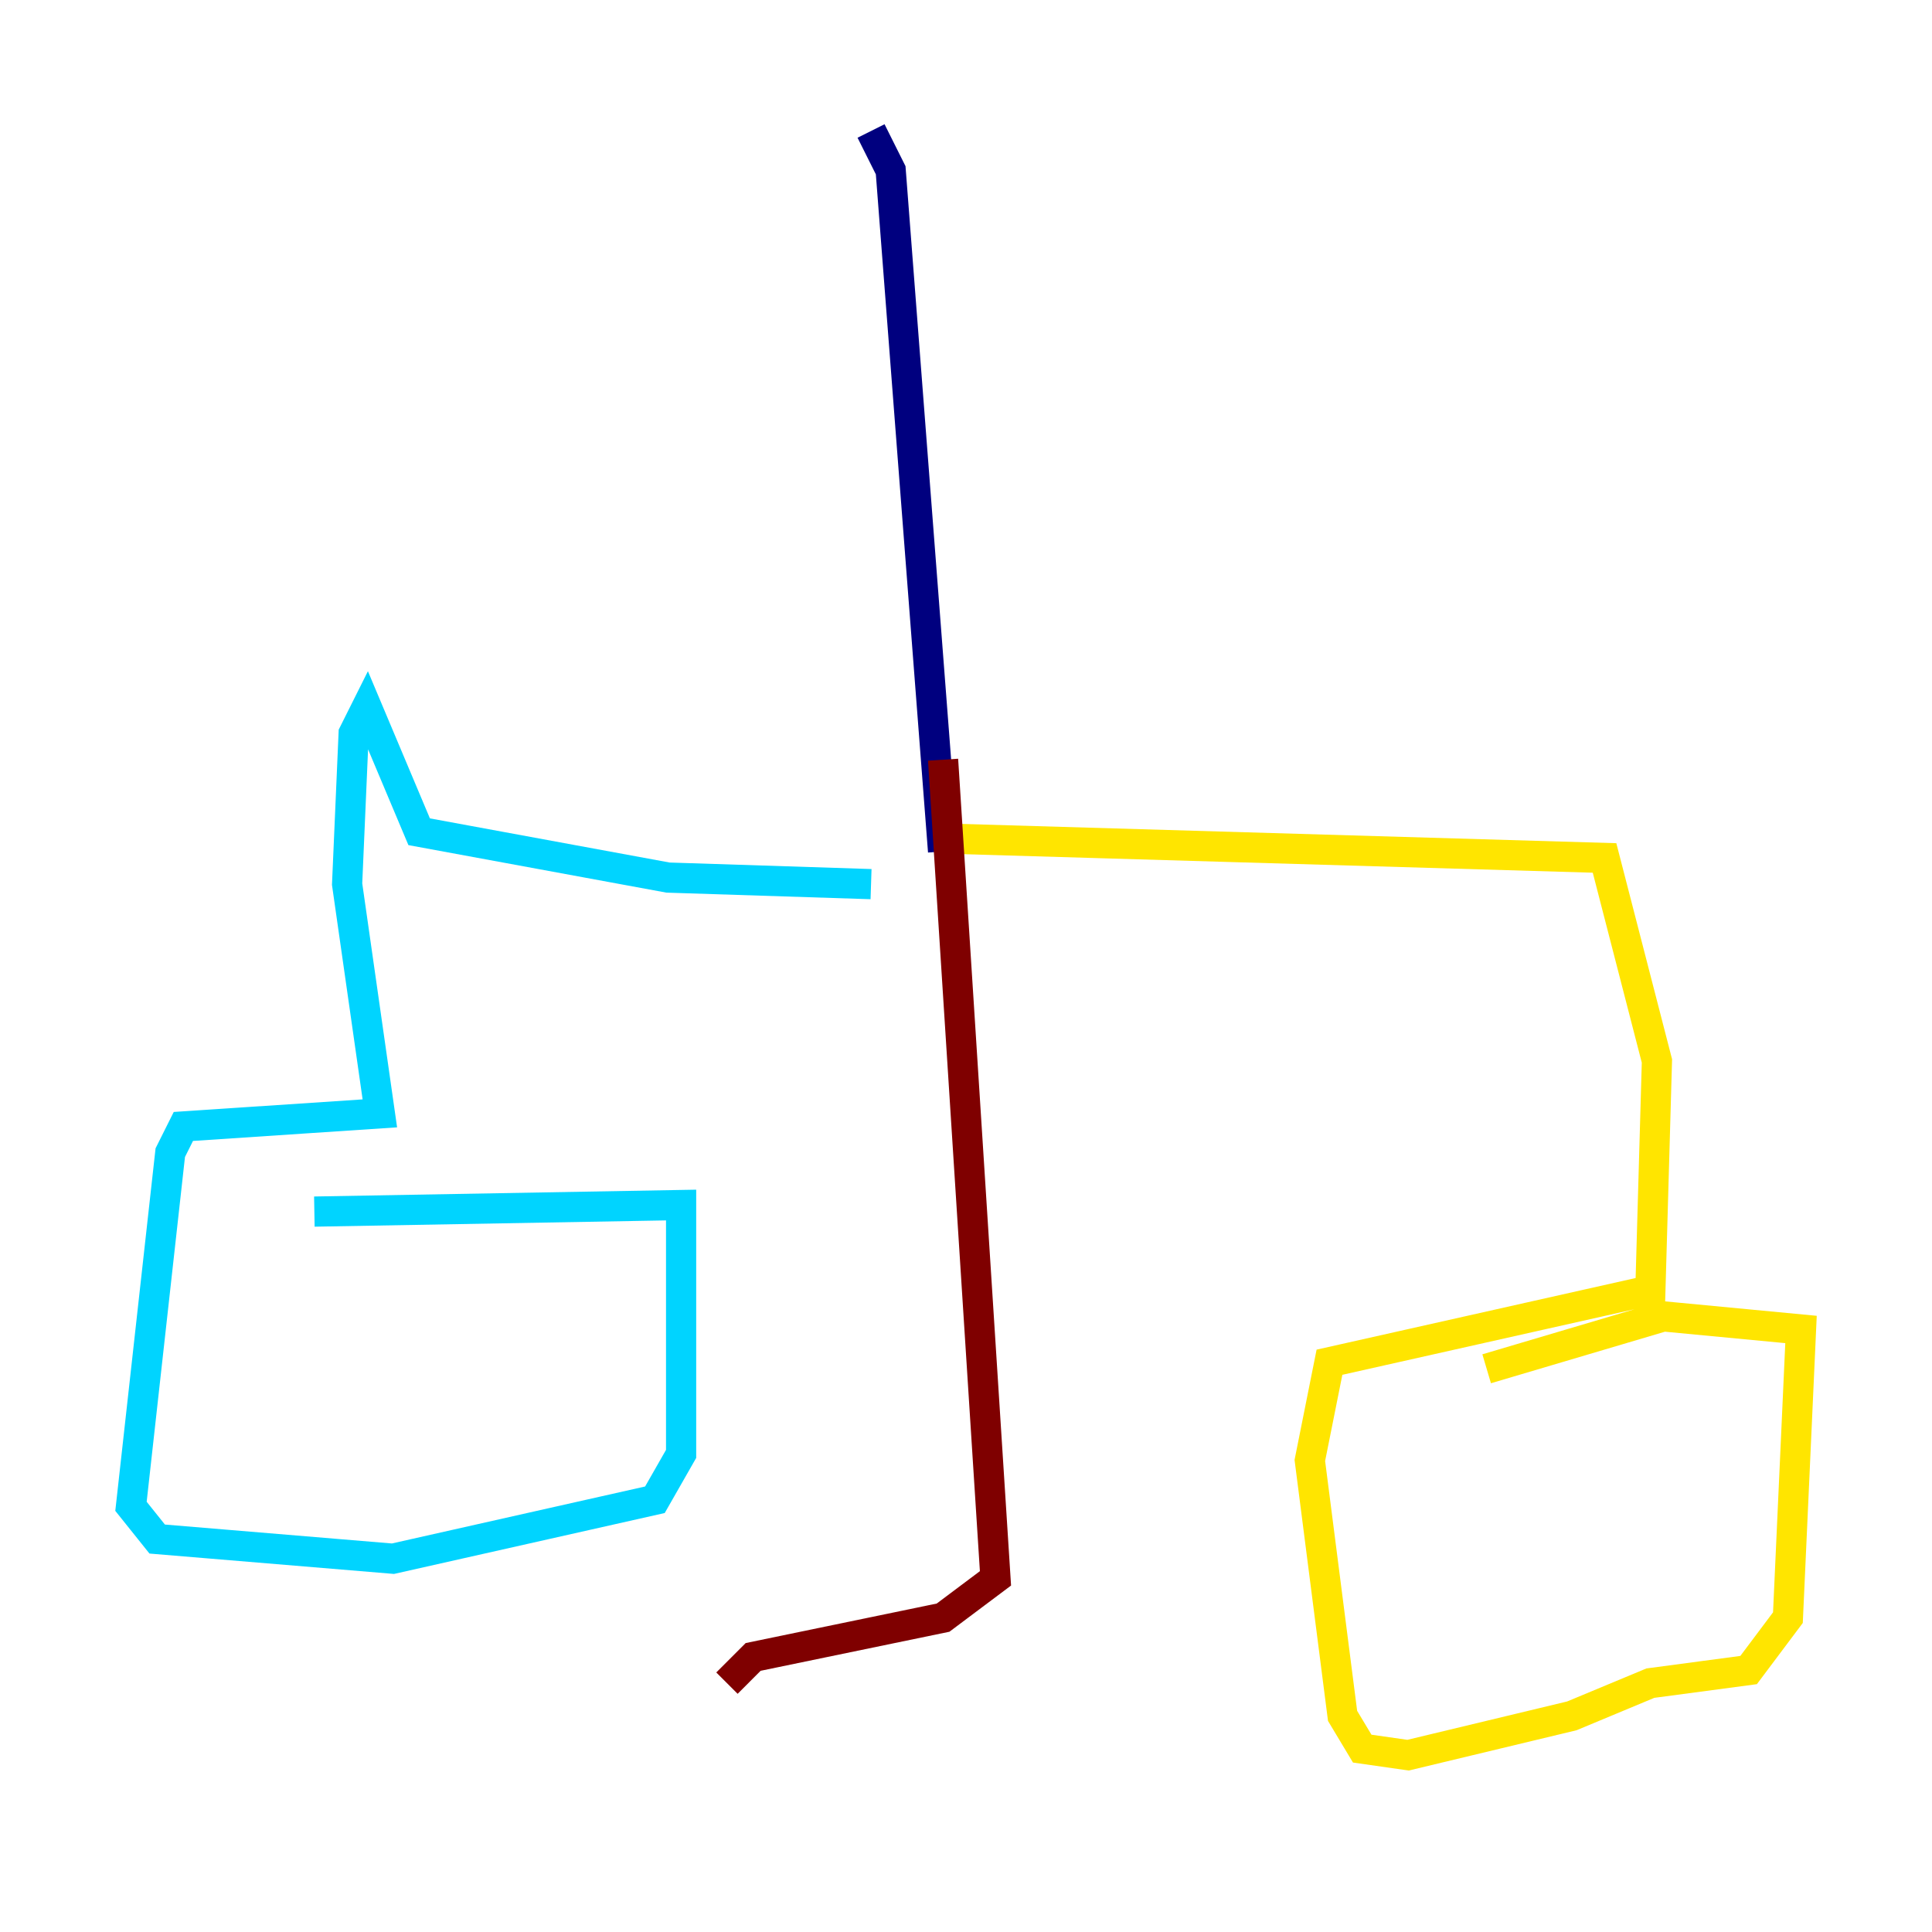 <?xml version="1.0" encoding="utf-8" ?>
<svg baseProfile="tiny" height="128" version="1.2" viewBox="0,0,128,128" width="128" xmlns="http://www.w3.org/2000/svg" xmlns:ev="http://www.w3.org/2001/xml-events" xmlns:xlink="http://www.w3.org/1999/xlink"><defs /><polyline fill="none" points="57.709,8.678 59.01,11.281 62.481,56.407" stroke="#00007f" stroke-width="2" /><polyline fill="none" points="57.709,58.576 44.258,58.142 27.77,55.105 24.298,46.861 23.43,48.597 22.997,58.576 25.166,73.763 12.149,74.63 11.281,76.366 8.678,99.797 10.414,101.966 26.034,103.268 43.39,99.363 45.125,96.325 45.125,79.837 20.827,80.271" stroke="#00d4ff" stroke-width="2" /><polyline fill="none" points="62.047,55.539 106.305,56.841 109.776,70.291 109.342,85.478 88.081,90.251 86.78,96.759 88.949,113.681 90.251,115.851 93.288,116.285 104.136,113.681 109.342,111.512 115.851,110.644 118.454,107.173 119.322,88.081 110.21,87.214 98.495,90.685" stroke="#ffe500" stroke-width="2" /><polyline fill="none" points="62.481,50.332 65.953,104.57 62.481,107.173 49.898,109.776 48.163,111.512" stroke="#7f0000" stroke-width="2" /></svg>
